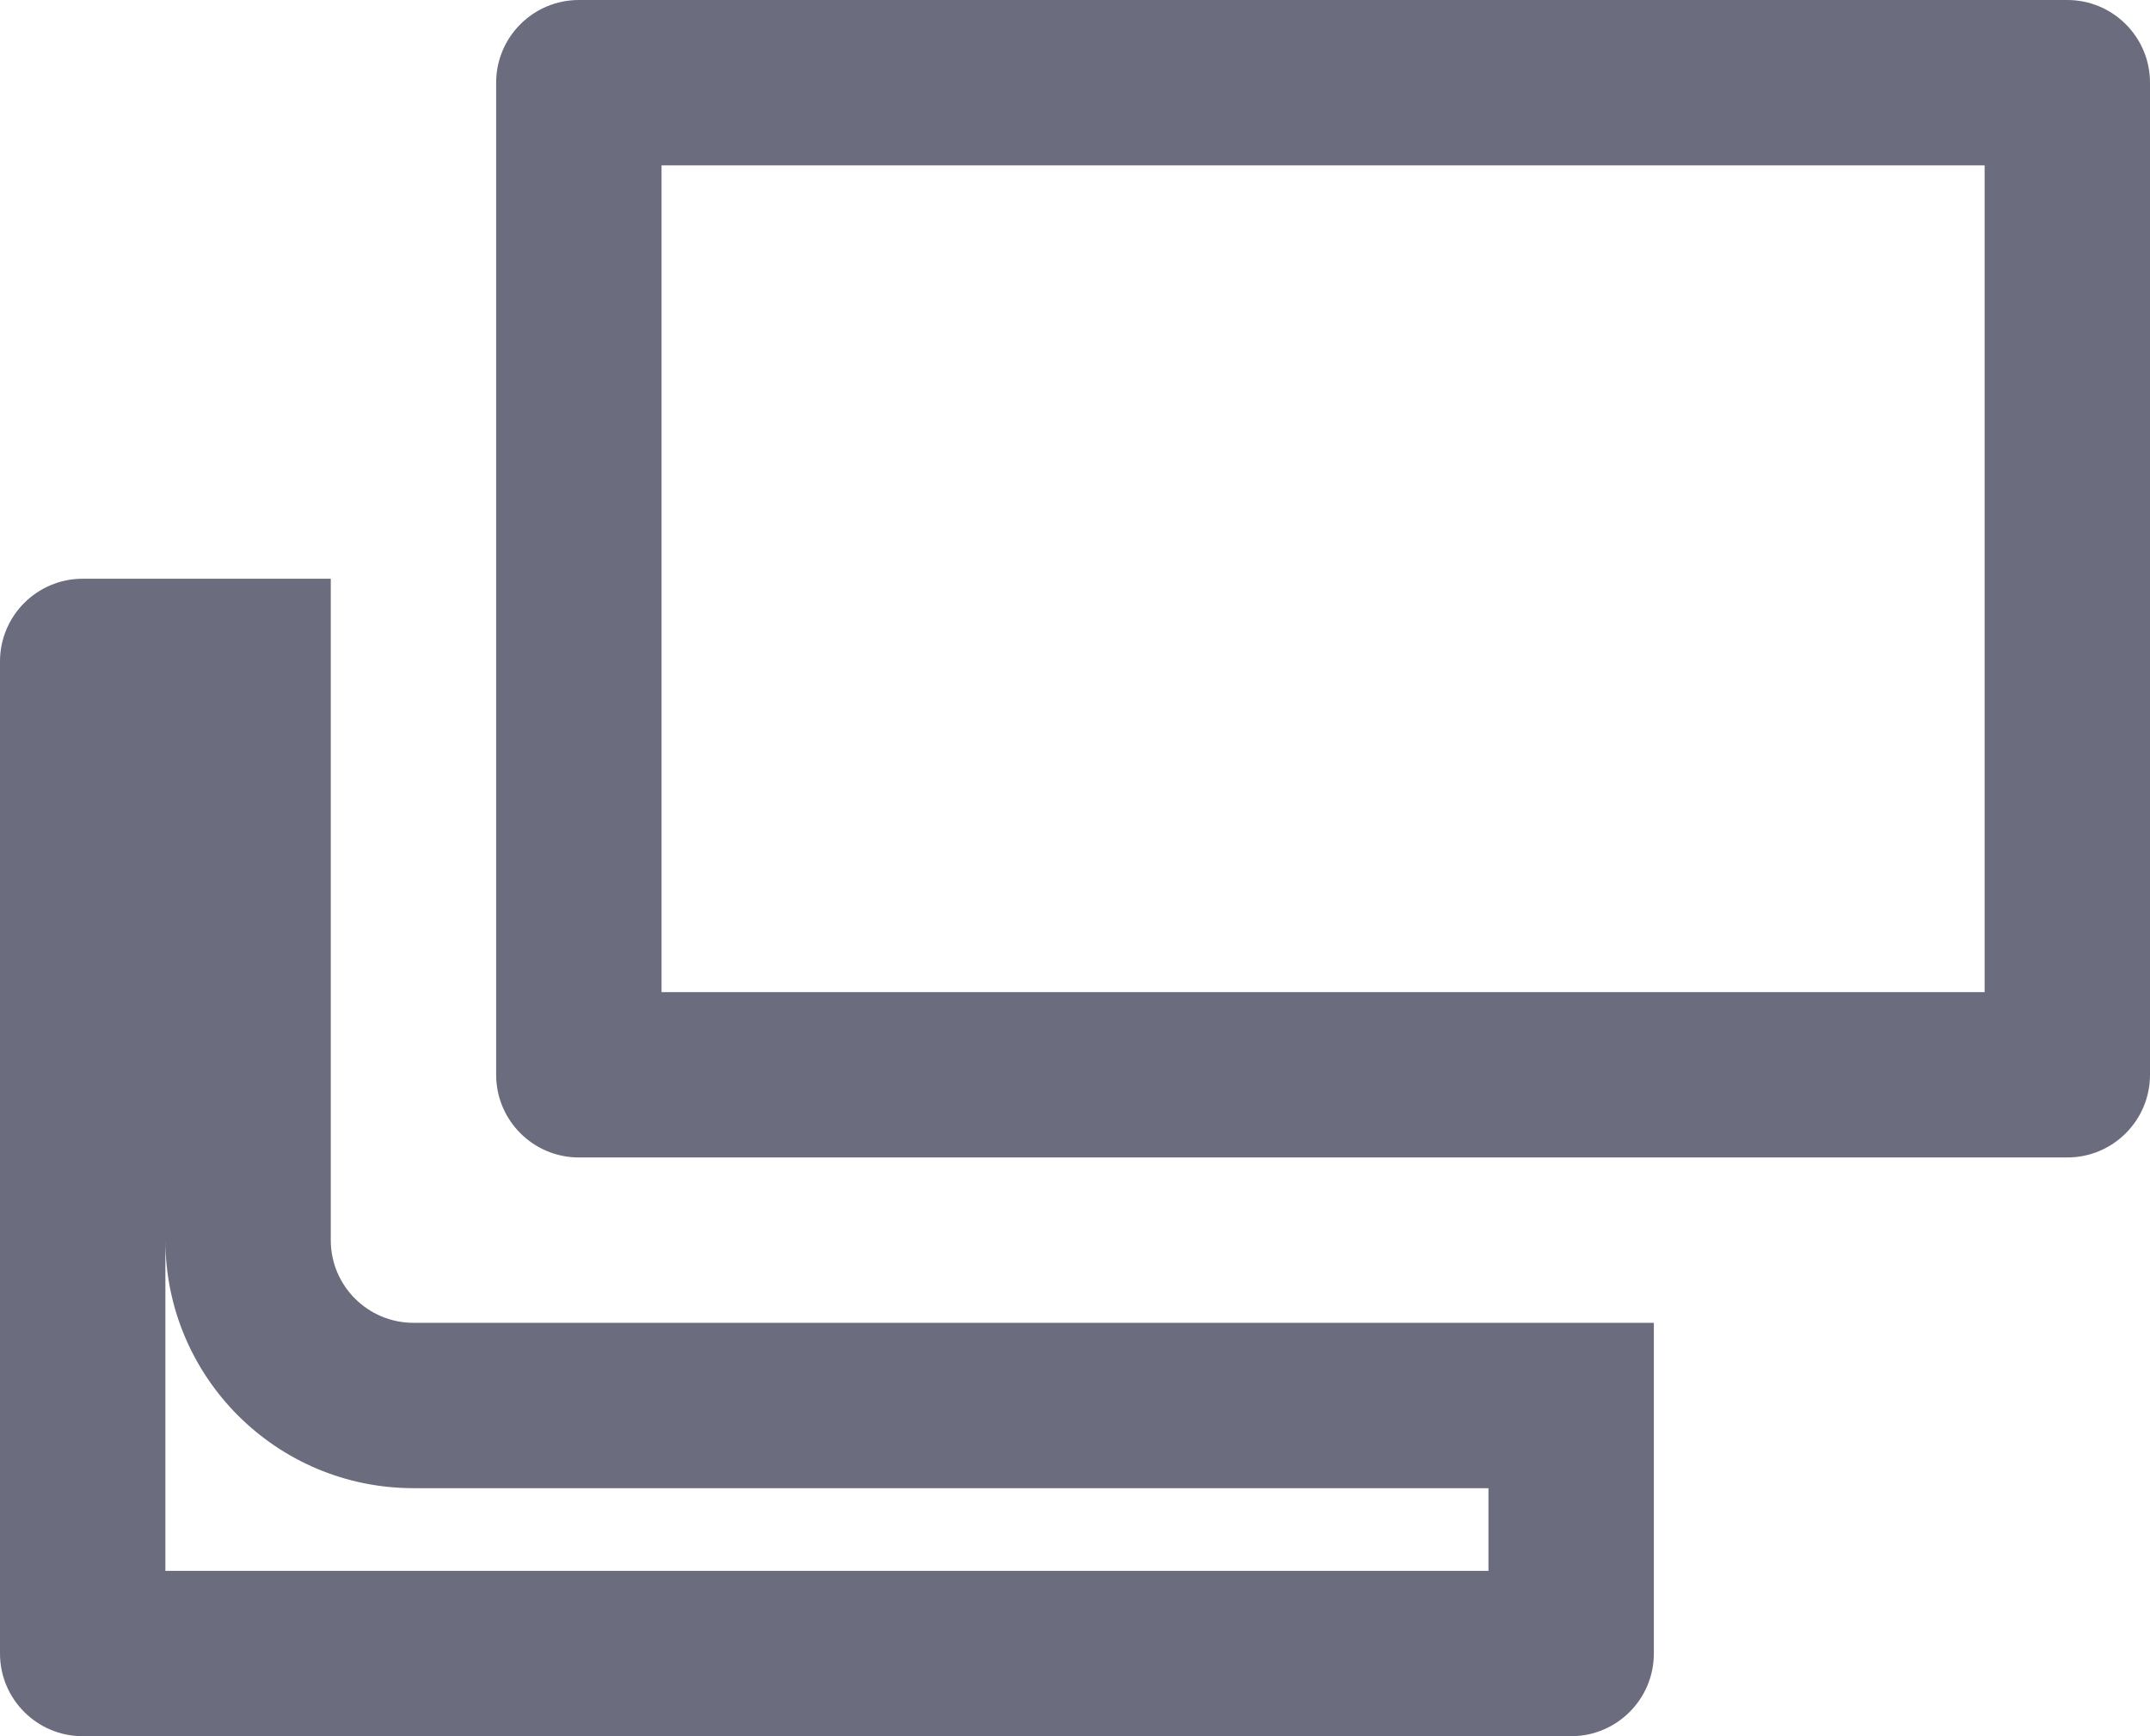 <svg width="26" height="21" viewBox="0 0 26 21" fill="none" xmlns="http://www.w3.org/2000/svg">
<path fill-rule="evenodd" clip-rule="evenodd" d="M6 13C6 13.552 6.448 14 7 14H25C25.552 14 26 13.552 26 13V1C26 0.448 25.552 0 25 0H7C6.448 0 6 0.448 6 1V13ZM8 2V12H24V2H8Z" fill="#6B6C7E"/>
<path fill-rule="evenodd" clip-rule="evenodd" d="M1 7C0.448 7 0 7.448 0 8V20C0 20.552 0.448 21 1 21H19C19.552 21 20 20.552 20 20V16H5C4.448 16 4 15.552 4 15V7H1ZM18 18H5C3.343 18 2 16.657 2 15V19H18V18Z" fill="#6B6C7E"/>
</svg>
